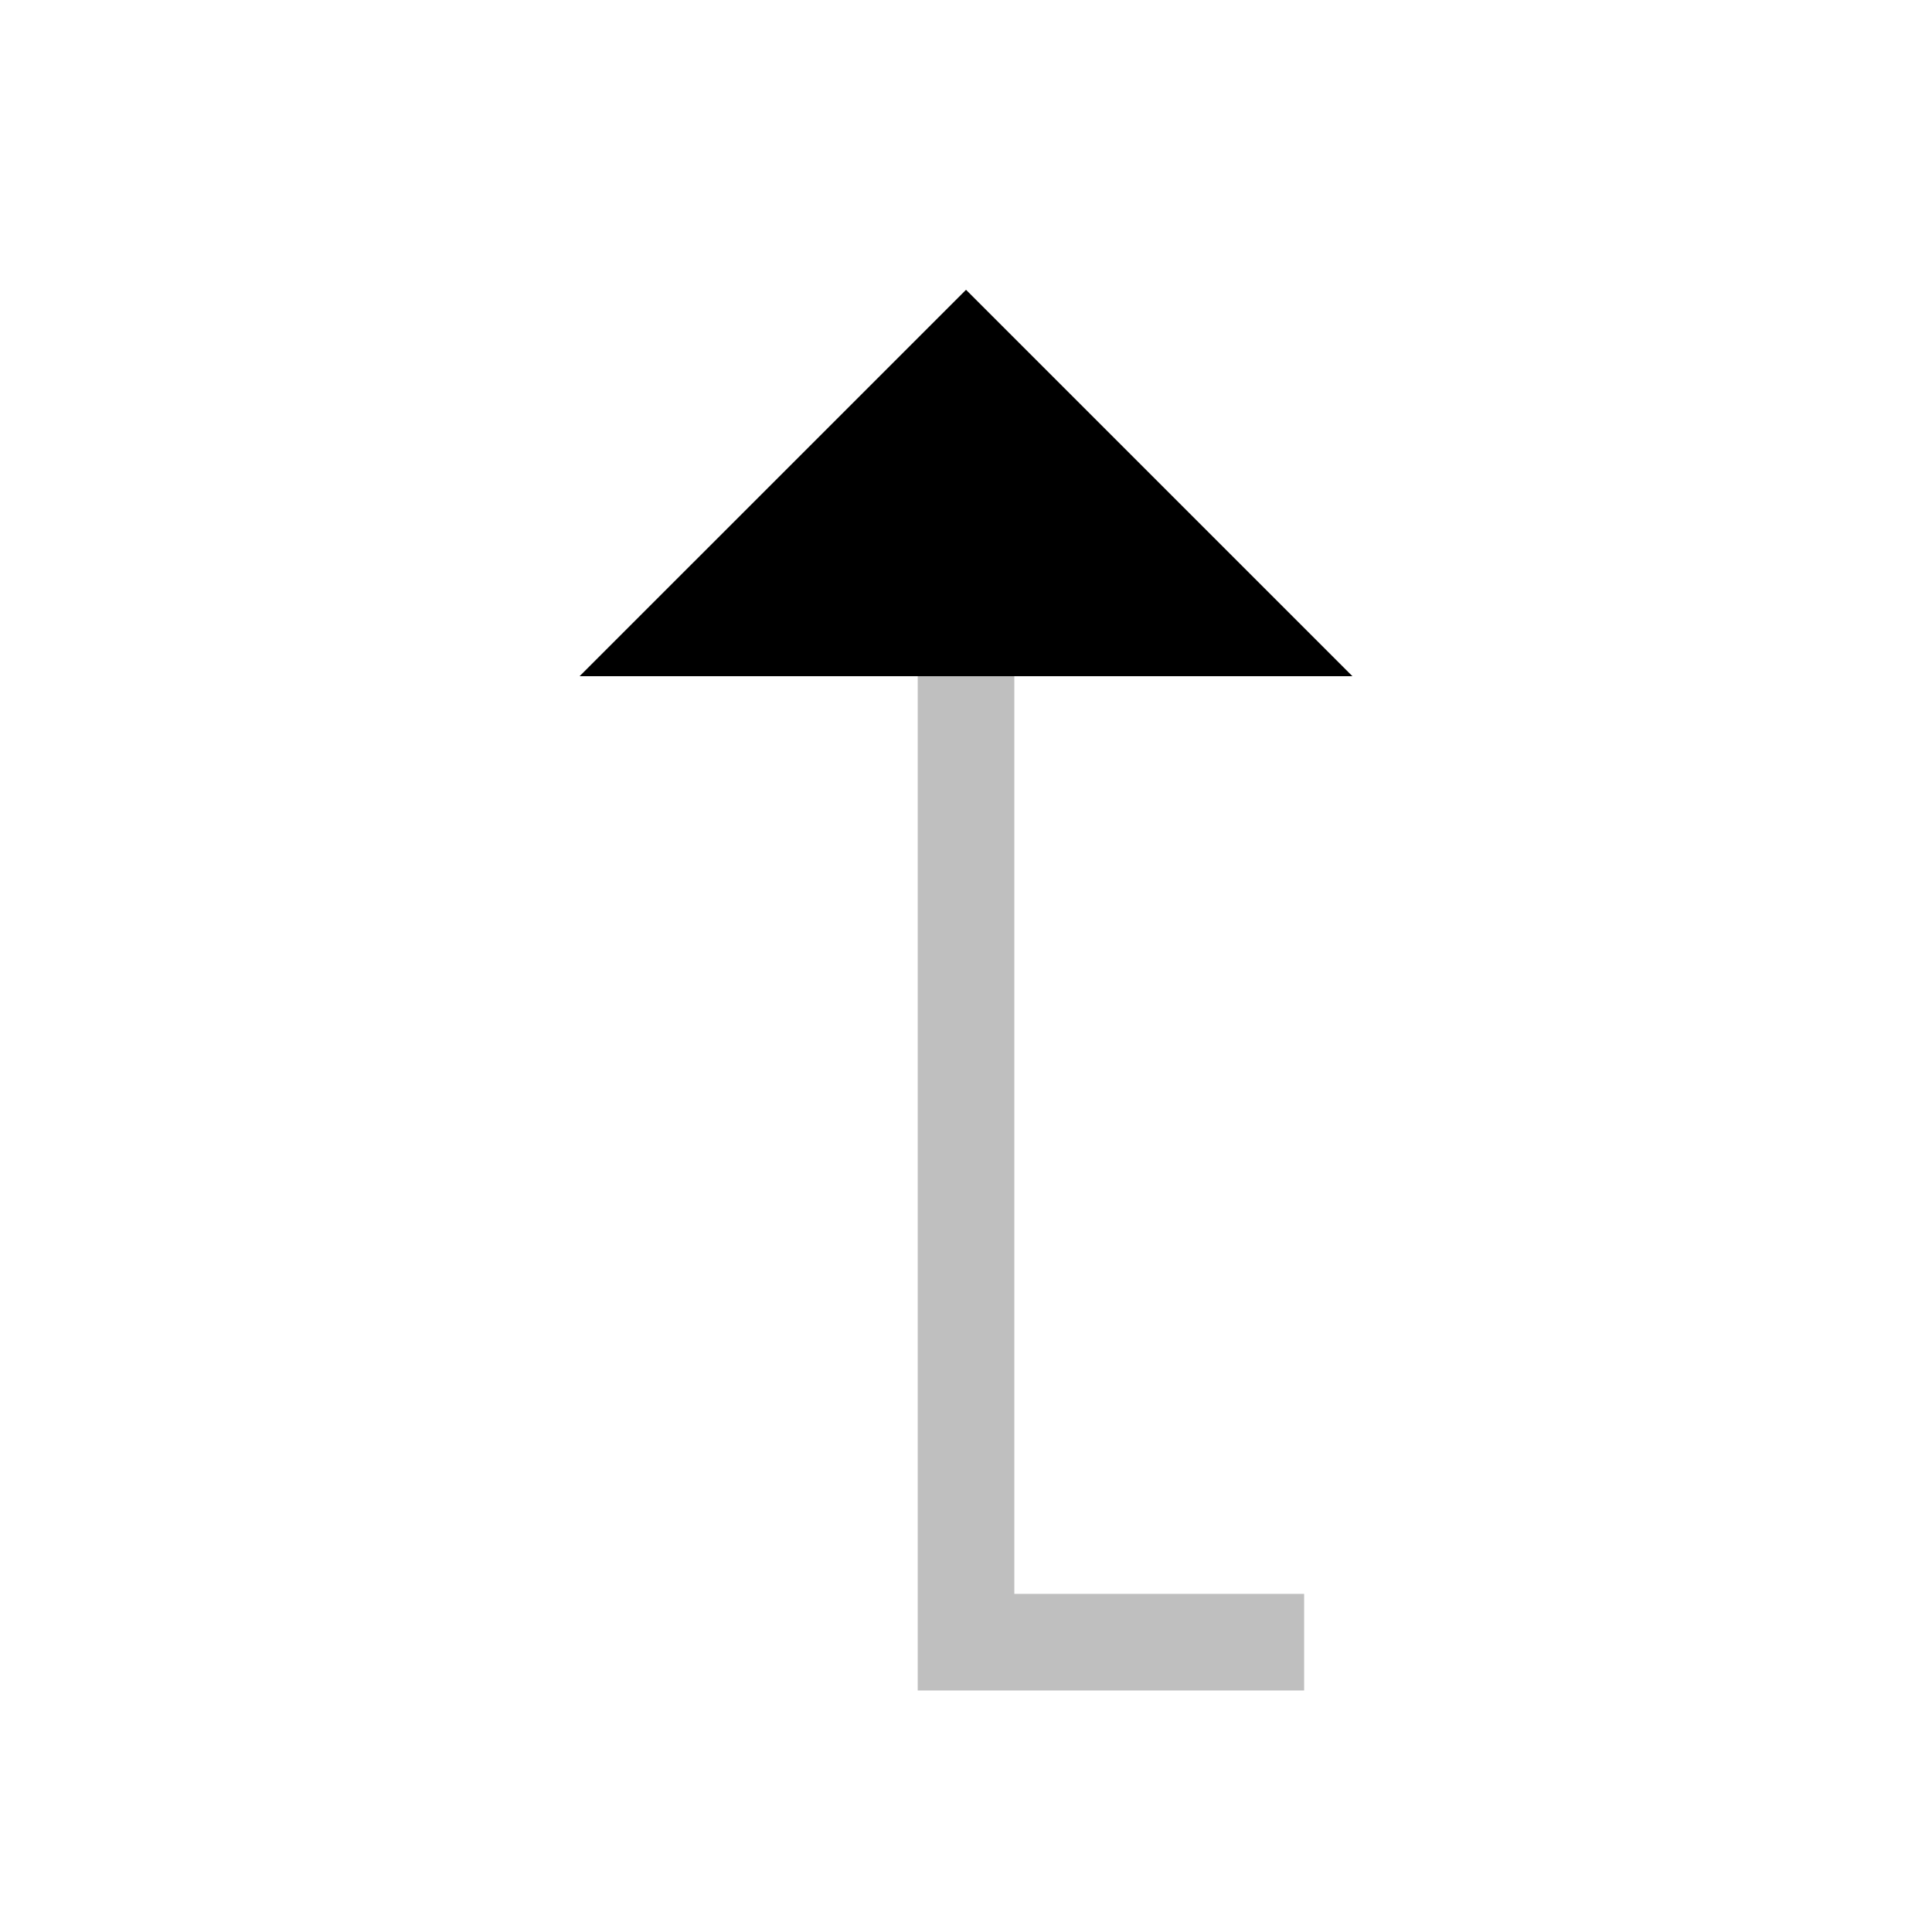 <svg viewBox="0 0 80 80" fill="none">
  <path opacity="0.25" d="M38.001 28V26L42.001 26V28L38.001 28ZM40.001 67.999V69.999H38.001V67.999H40.001ZM52.001 65.999H54.001V69.999H52.001V65.999ZM42.001 28L42.001 67.999H38.001L38.001 28L42.001 28ZM40.001 65.999H52.001V69.999H40.001V65.999Z" fill="currentColor" />
  <path d="M24 28L56.001 28L52.001 24L40.001 12L28 24L24 28Z" fill="currentColor" />
</svg>